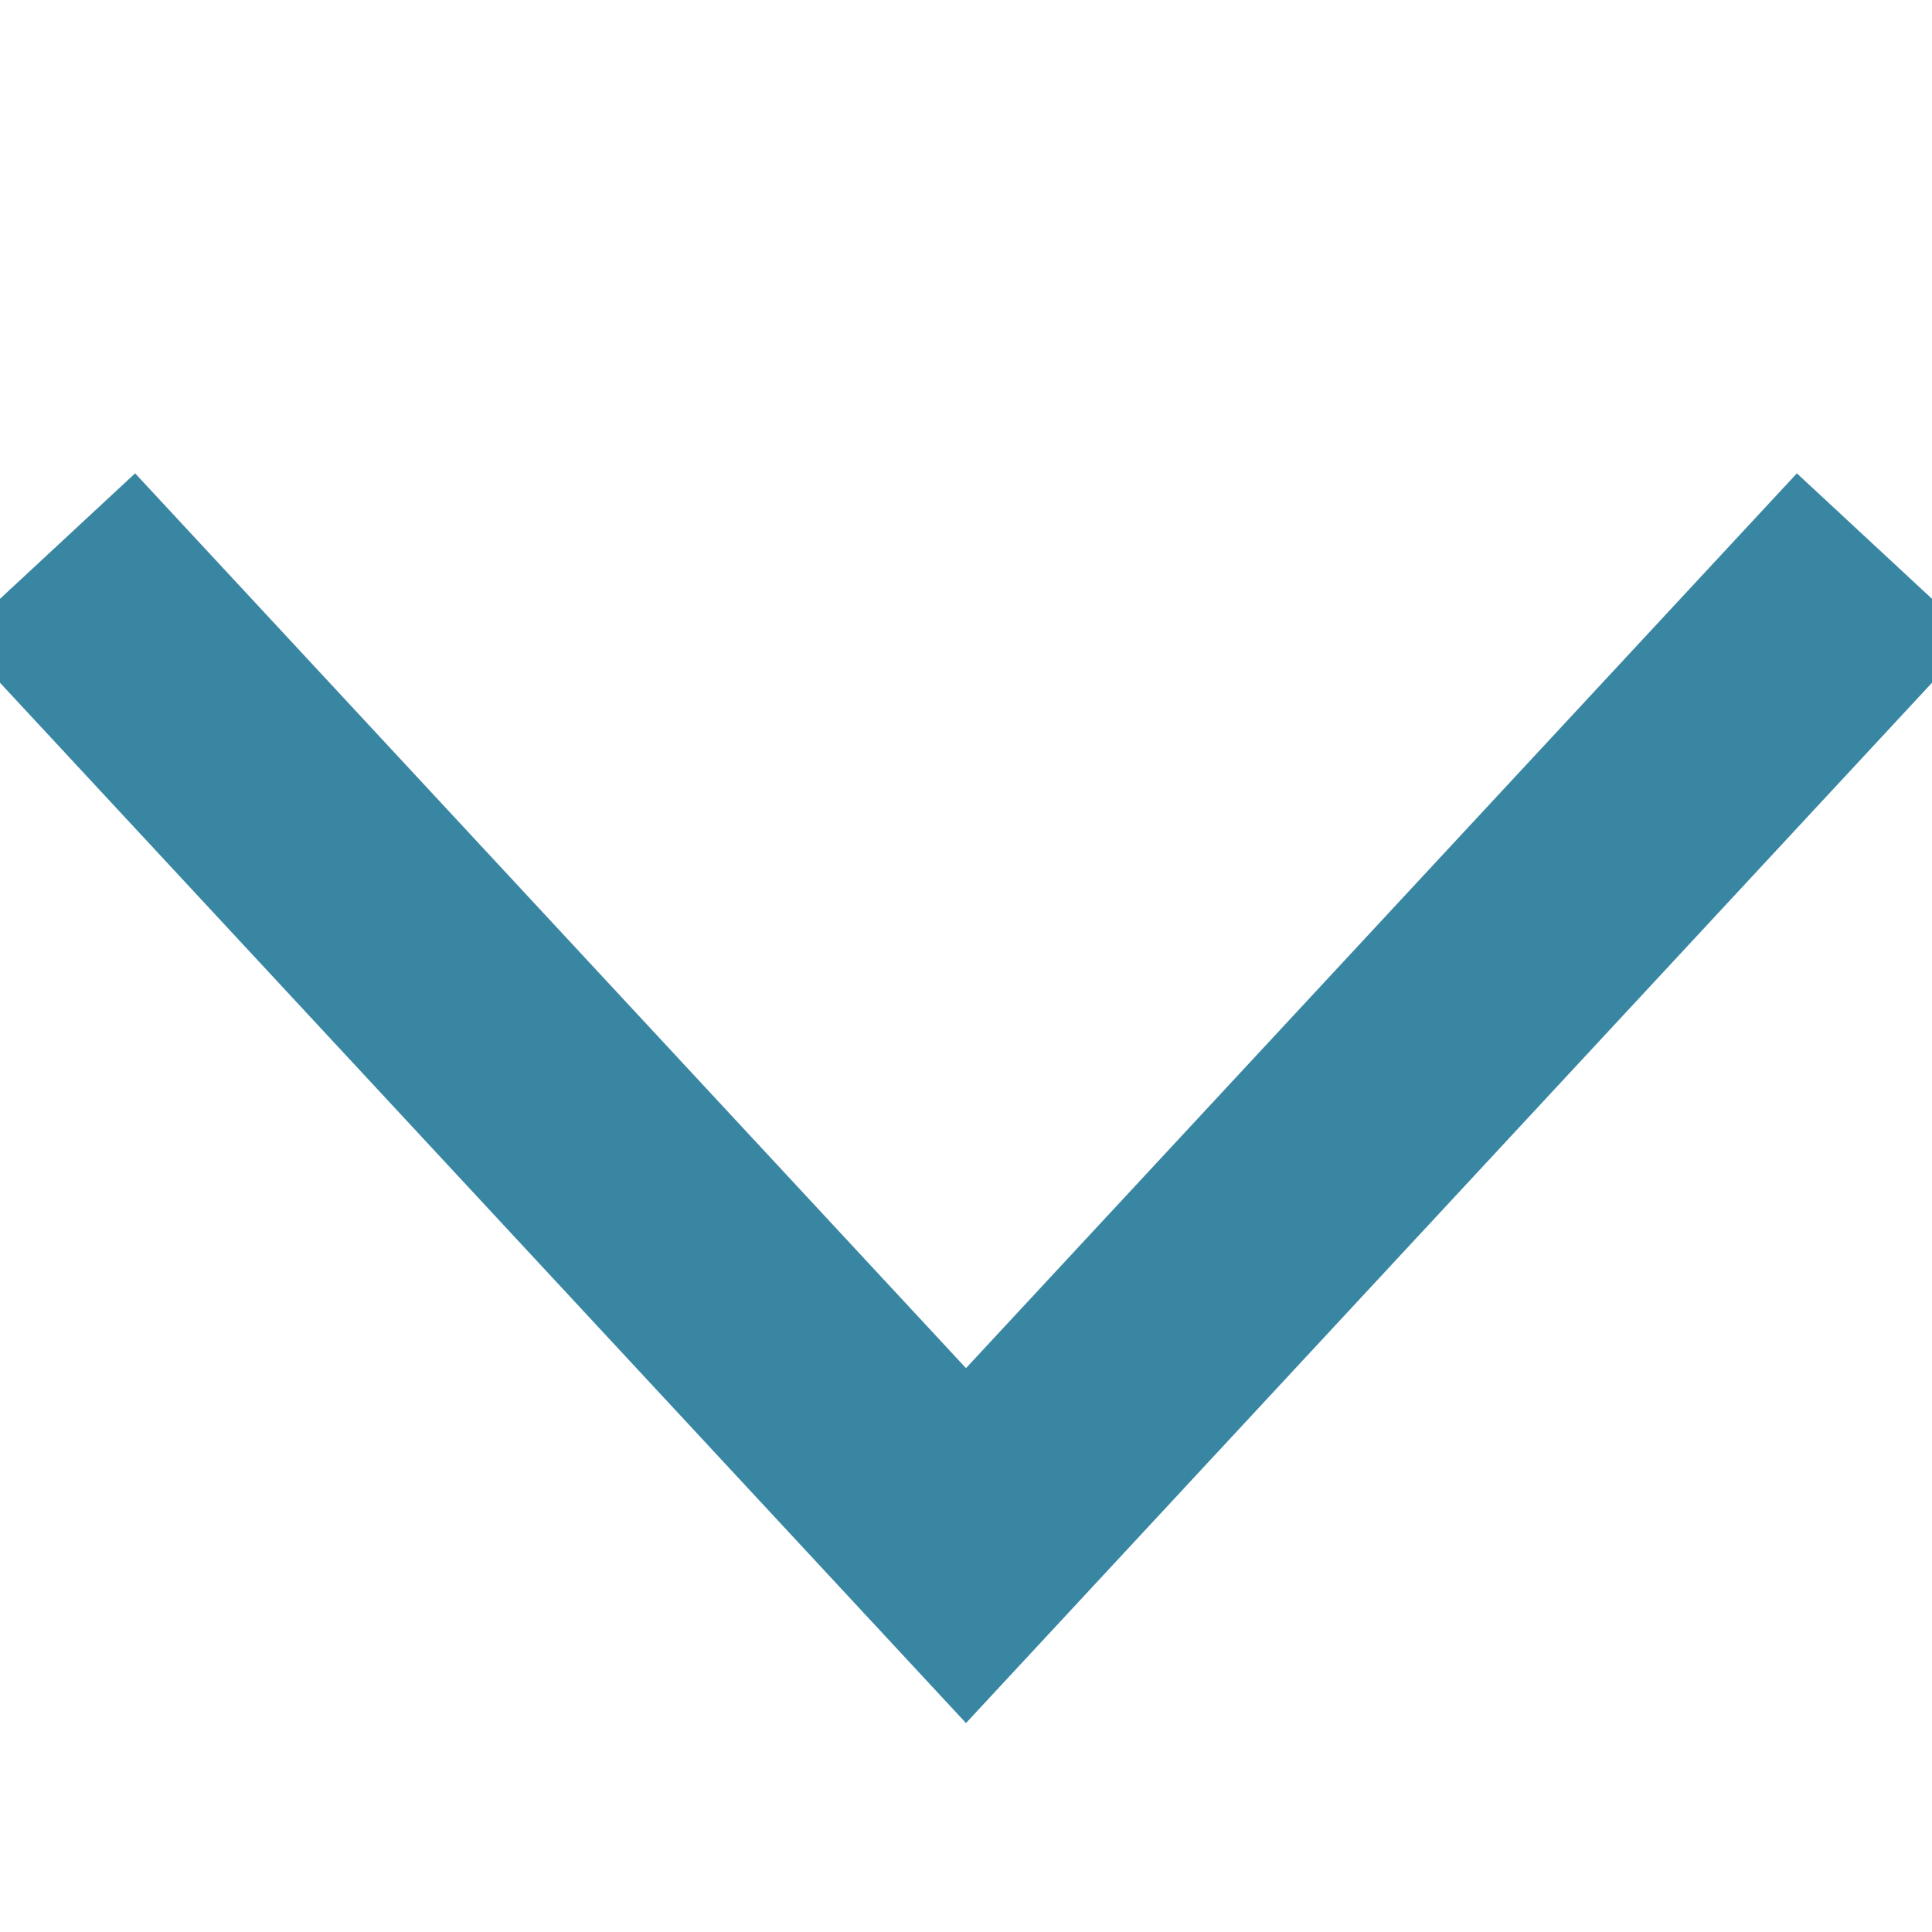 <svg width="24" height="24" viewBox="0 0 24 24" fill="none" xmlns="http://www.w3.org/2000/svg">
<g clip-path="url(#clip0_7503_13741)">
<path d="M22.4 8L12 19.2L1.6 8" stroke="#3986A3" stroke-width="3" stroke-linecap="square"/>
</g>
<defs>
<clipPath id="clip0_7503_13741">
<rect width="24" height="24" fill="white"/>
</clipPath>
</defs>
</svg>

